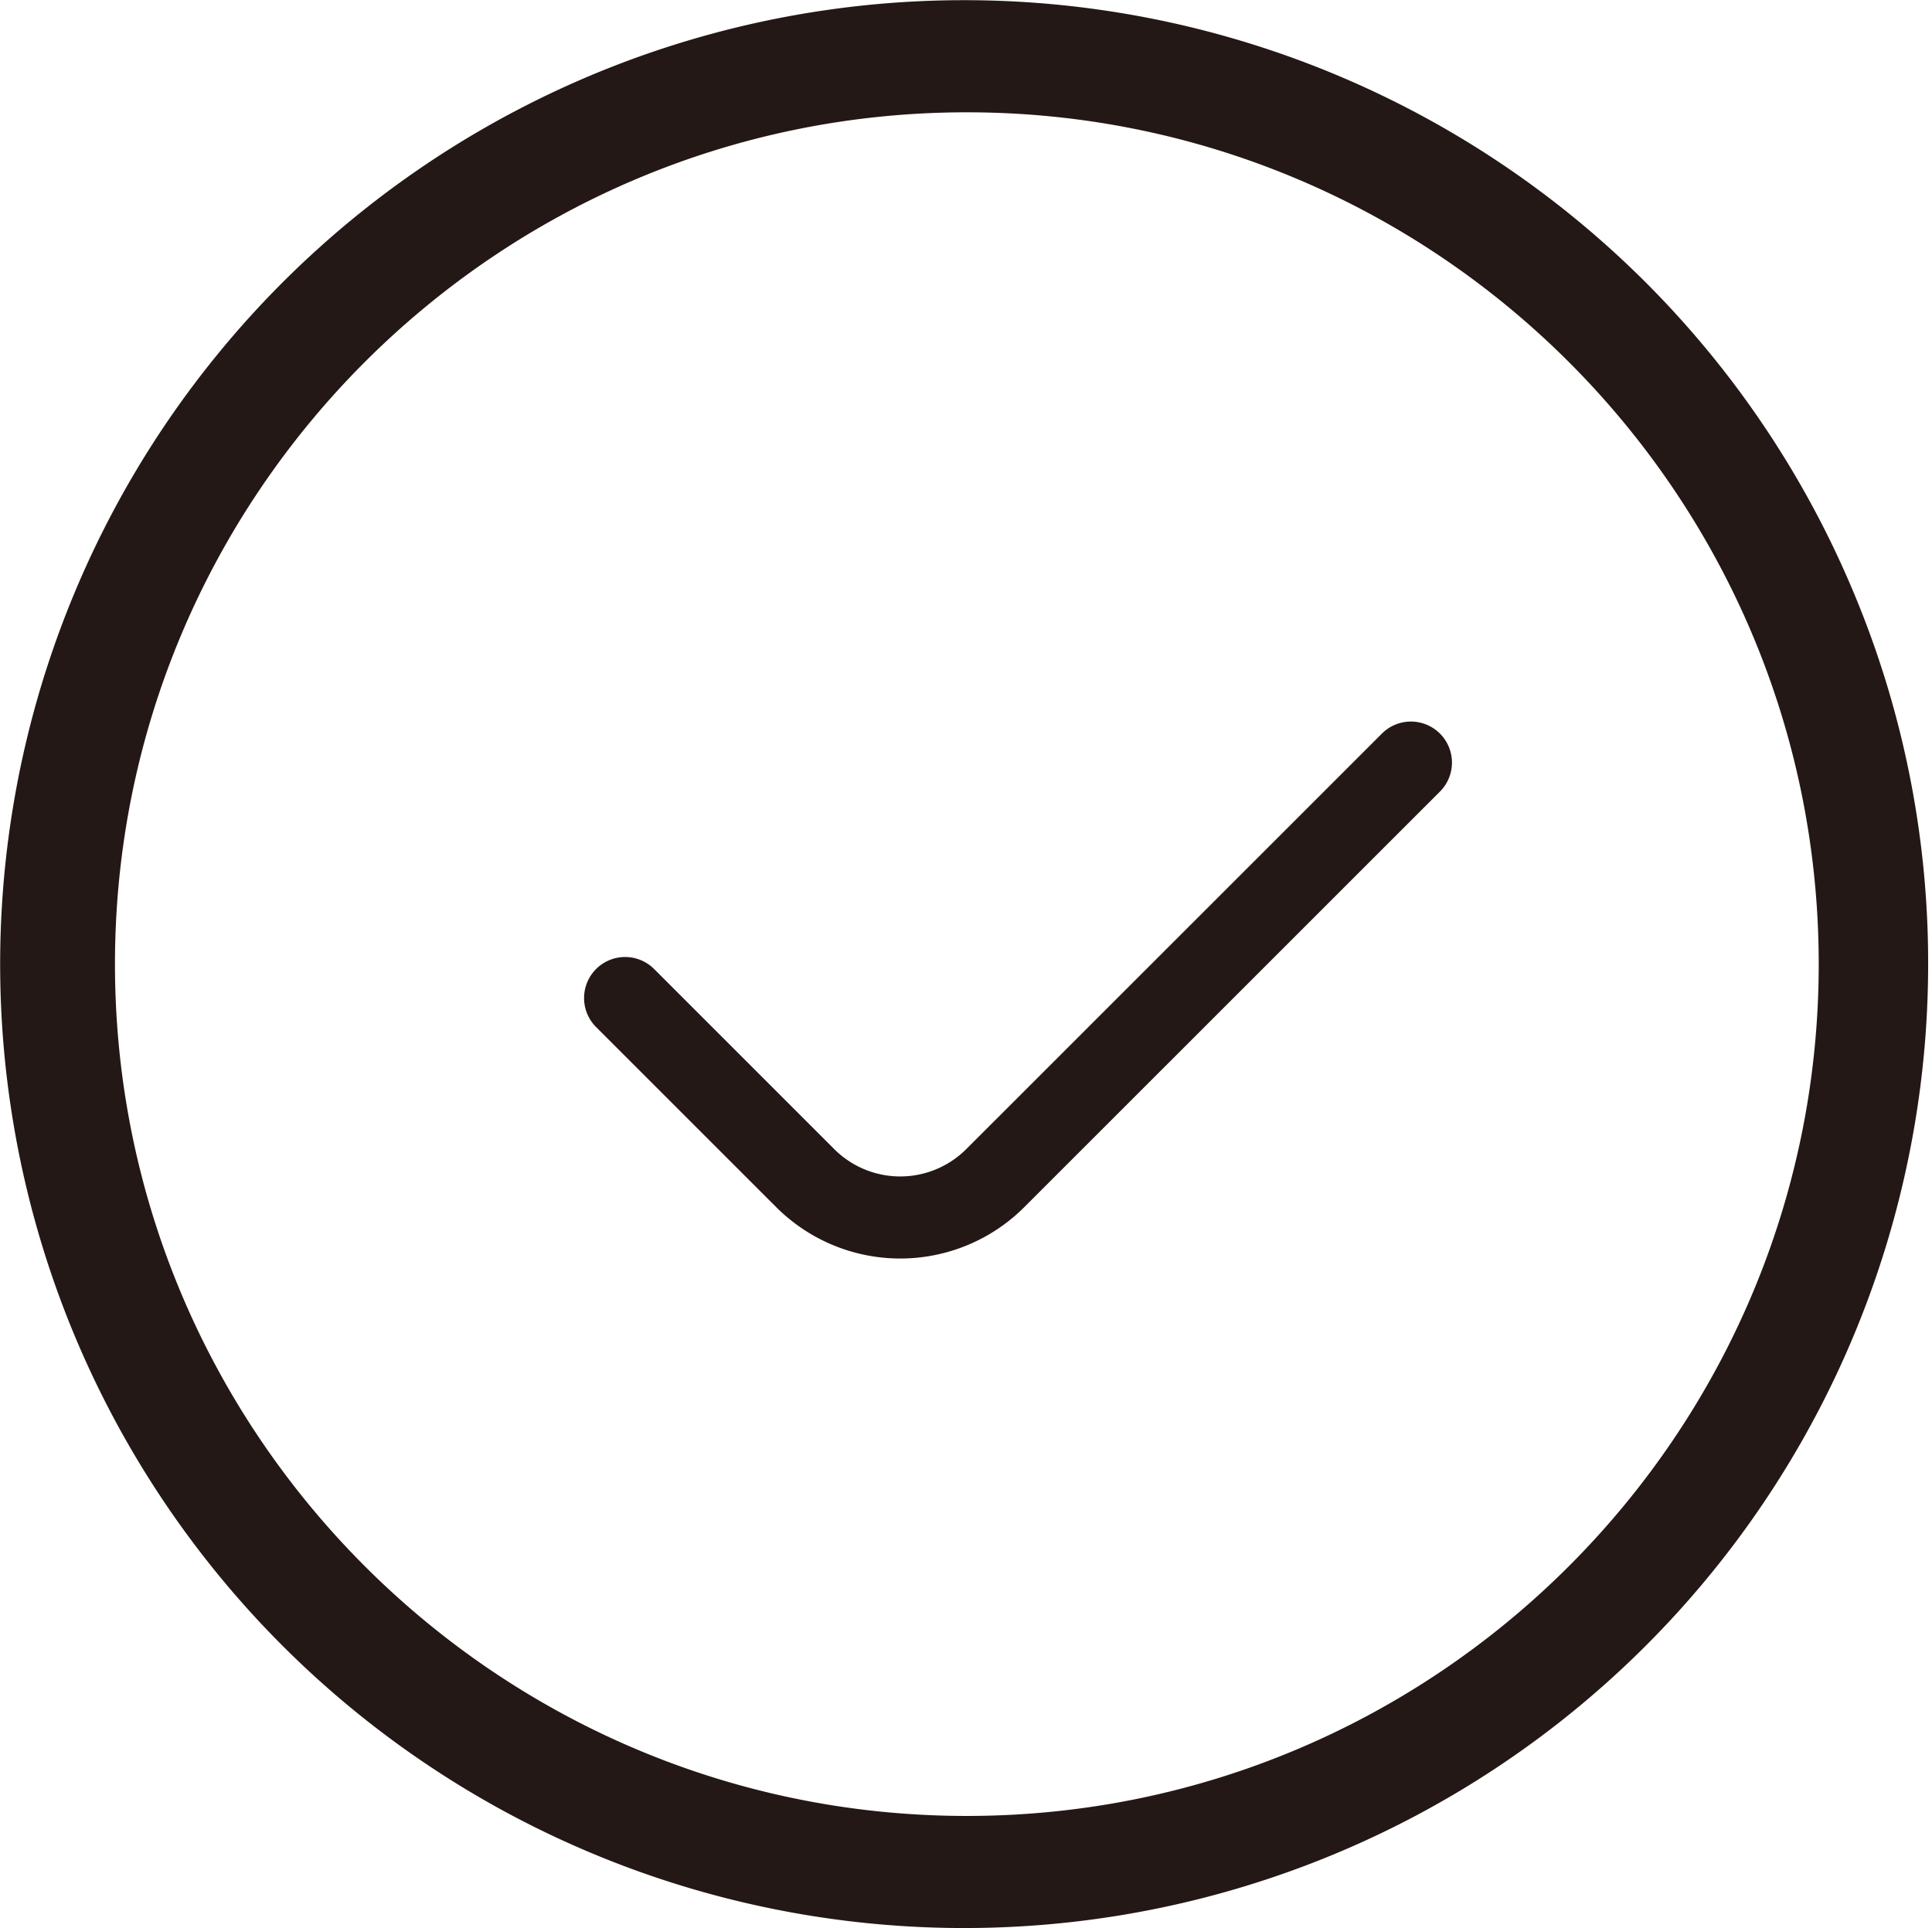 <?xml version="1.0" standalone="no"?><!DOCTYPE svg PUBLIC "-//W3C//DTD SVG 1.1//EN" "http://www.w3.org/Graphics/SVG/1.1/DTD/svg11.dtd"><svg t="1561116669259" class="icon" style="" viewBox="0 0 1026 1024" version="1.1" xmlns="http://www.w3.org/2000/svg" p-id="2557" xmlns:xlink="http://www.w3.org/1999/xlink" width="200.391" height="200"><defs><style type="text/css"></style></defs><path d="M 983.816 313.313 a 511.939 511.939 0 1 0 40.142 198.72 a 508.612 508.612 0 0 0 -40.142 -198.72 Z M 513.443 964.435 C 264.005 964.435 61.057 761.487 61.057 512.034 S 264.005 59.647 513.443 59.647 s 452.401 202.948 452.401 452.387 s -202.948 452.401 -452.401 452.401 Z" fill="#231815" p-id="2558"></path><path d="M 734.145 389.326 L 513.153 610.275 a 49.6 49.6 0 0 1 -70.143 0 l -95.626 -95.626 a 21.793 21.793 0 0 0 -30.829 30.815 l 95.641 95.626 a 93.156 93.156 0 0 0 131.773 0 L 764.96 420.141 a 21.793 21.793 0 0 0 -30.815 -30.815 Z" fill="#231815" p-id="2559"></path></svg>
